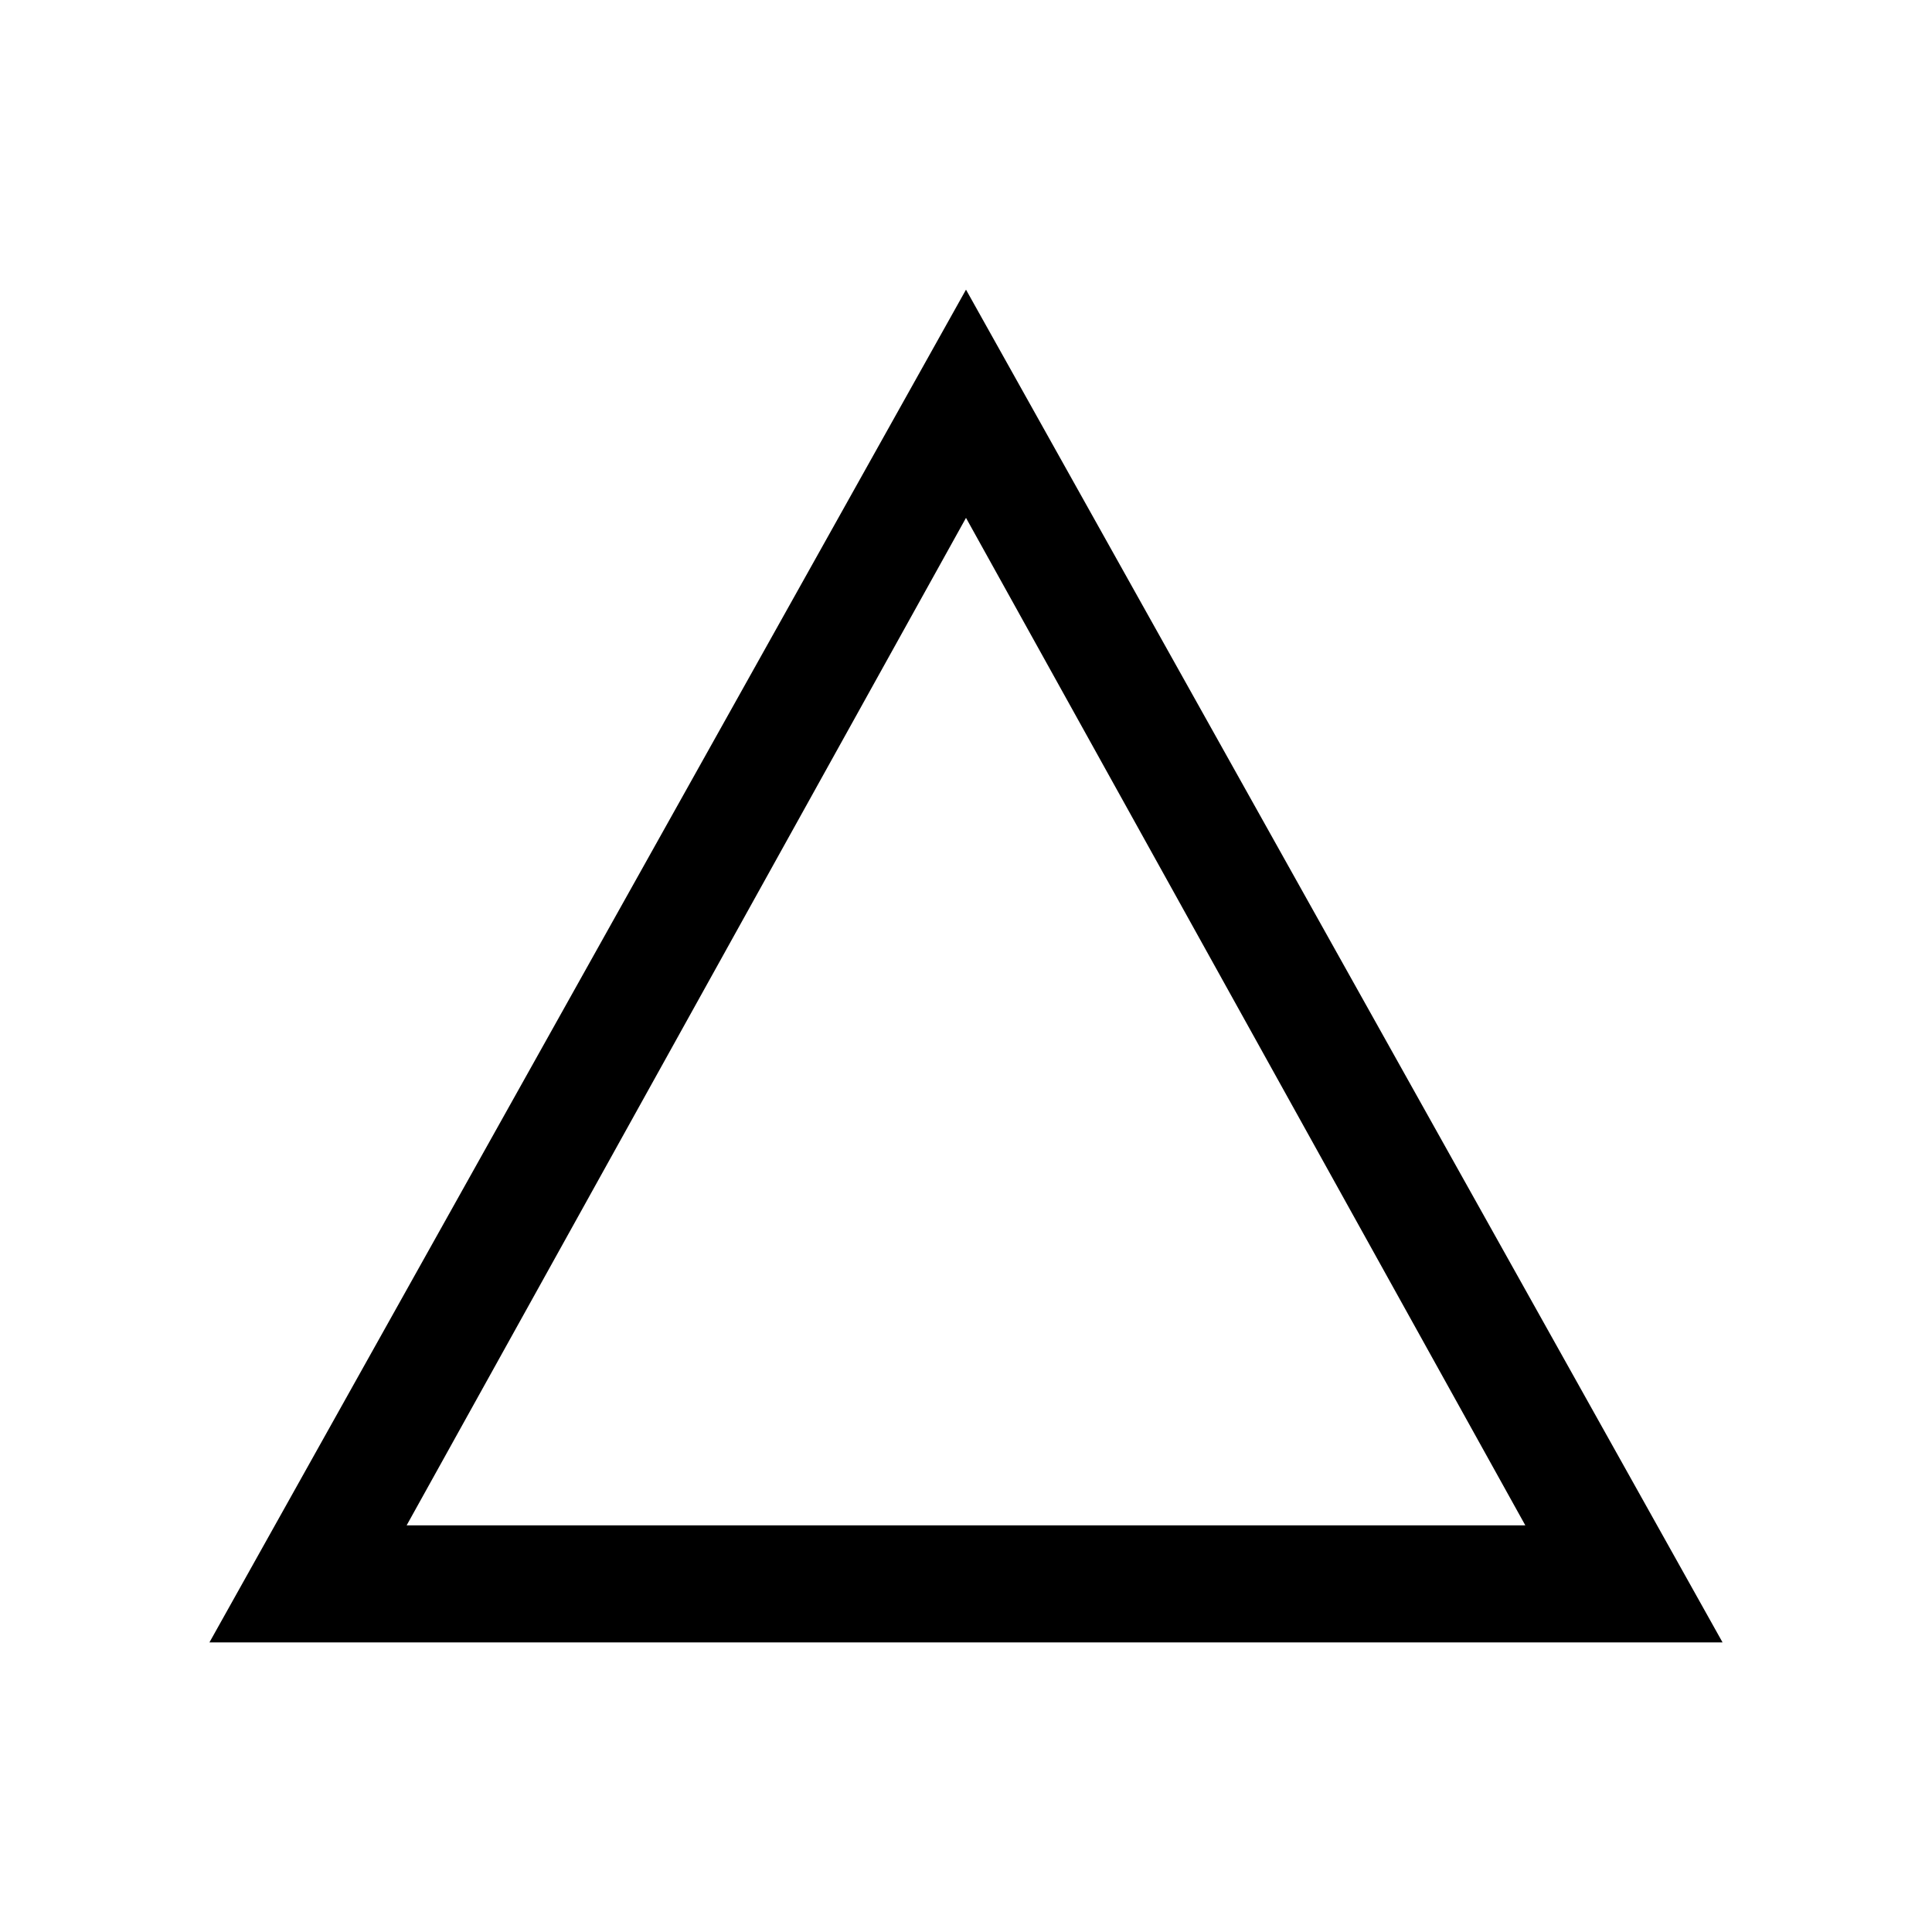<?xml version="1.0" encoding="UTF-8"?>
<svg id="Layer_1" data-name="Layer 1" xmlns="http://www.w3.org/2000/svg" width="256" height="256" viewBox="0 0 256 256">
  <path d="M128,38.38l100.25,179.25H27.75L128,38.38Zm74.12,163.75L128,68.62,53.88,202.12H202.12Z"/>
</svg>